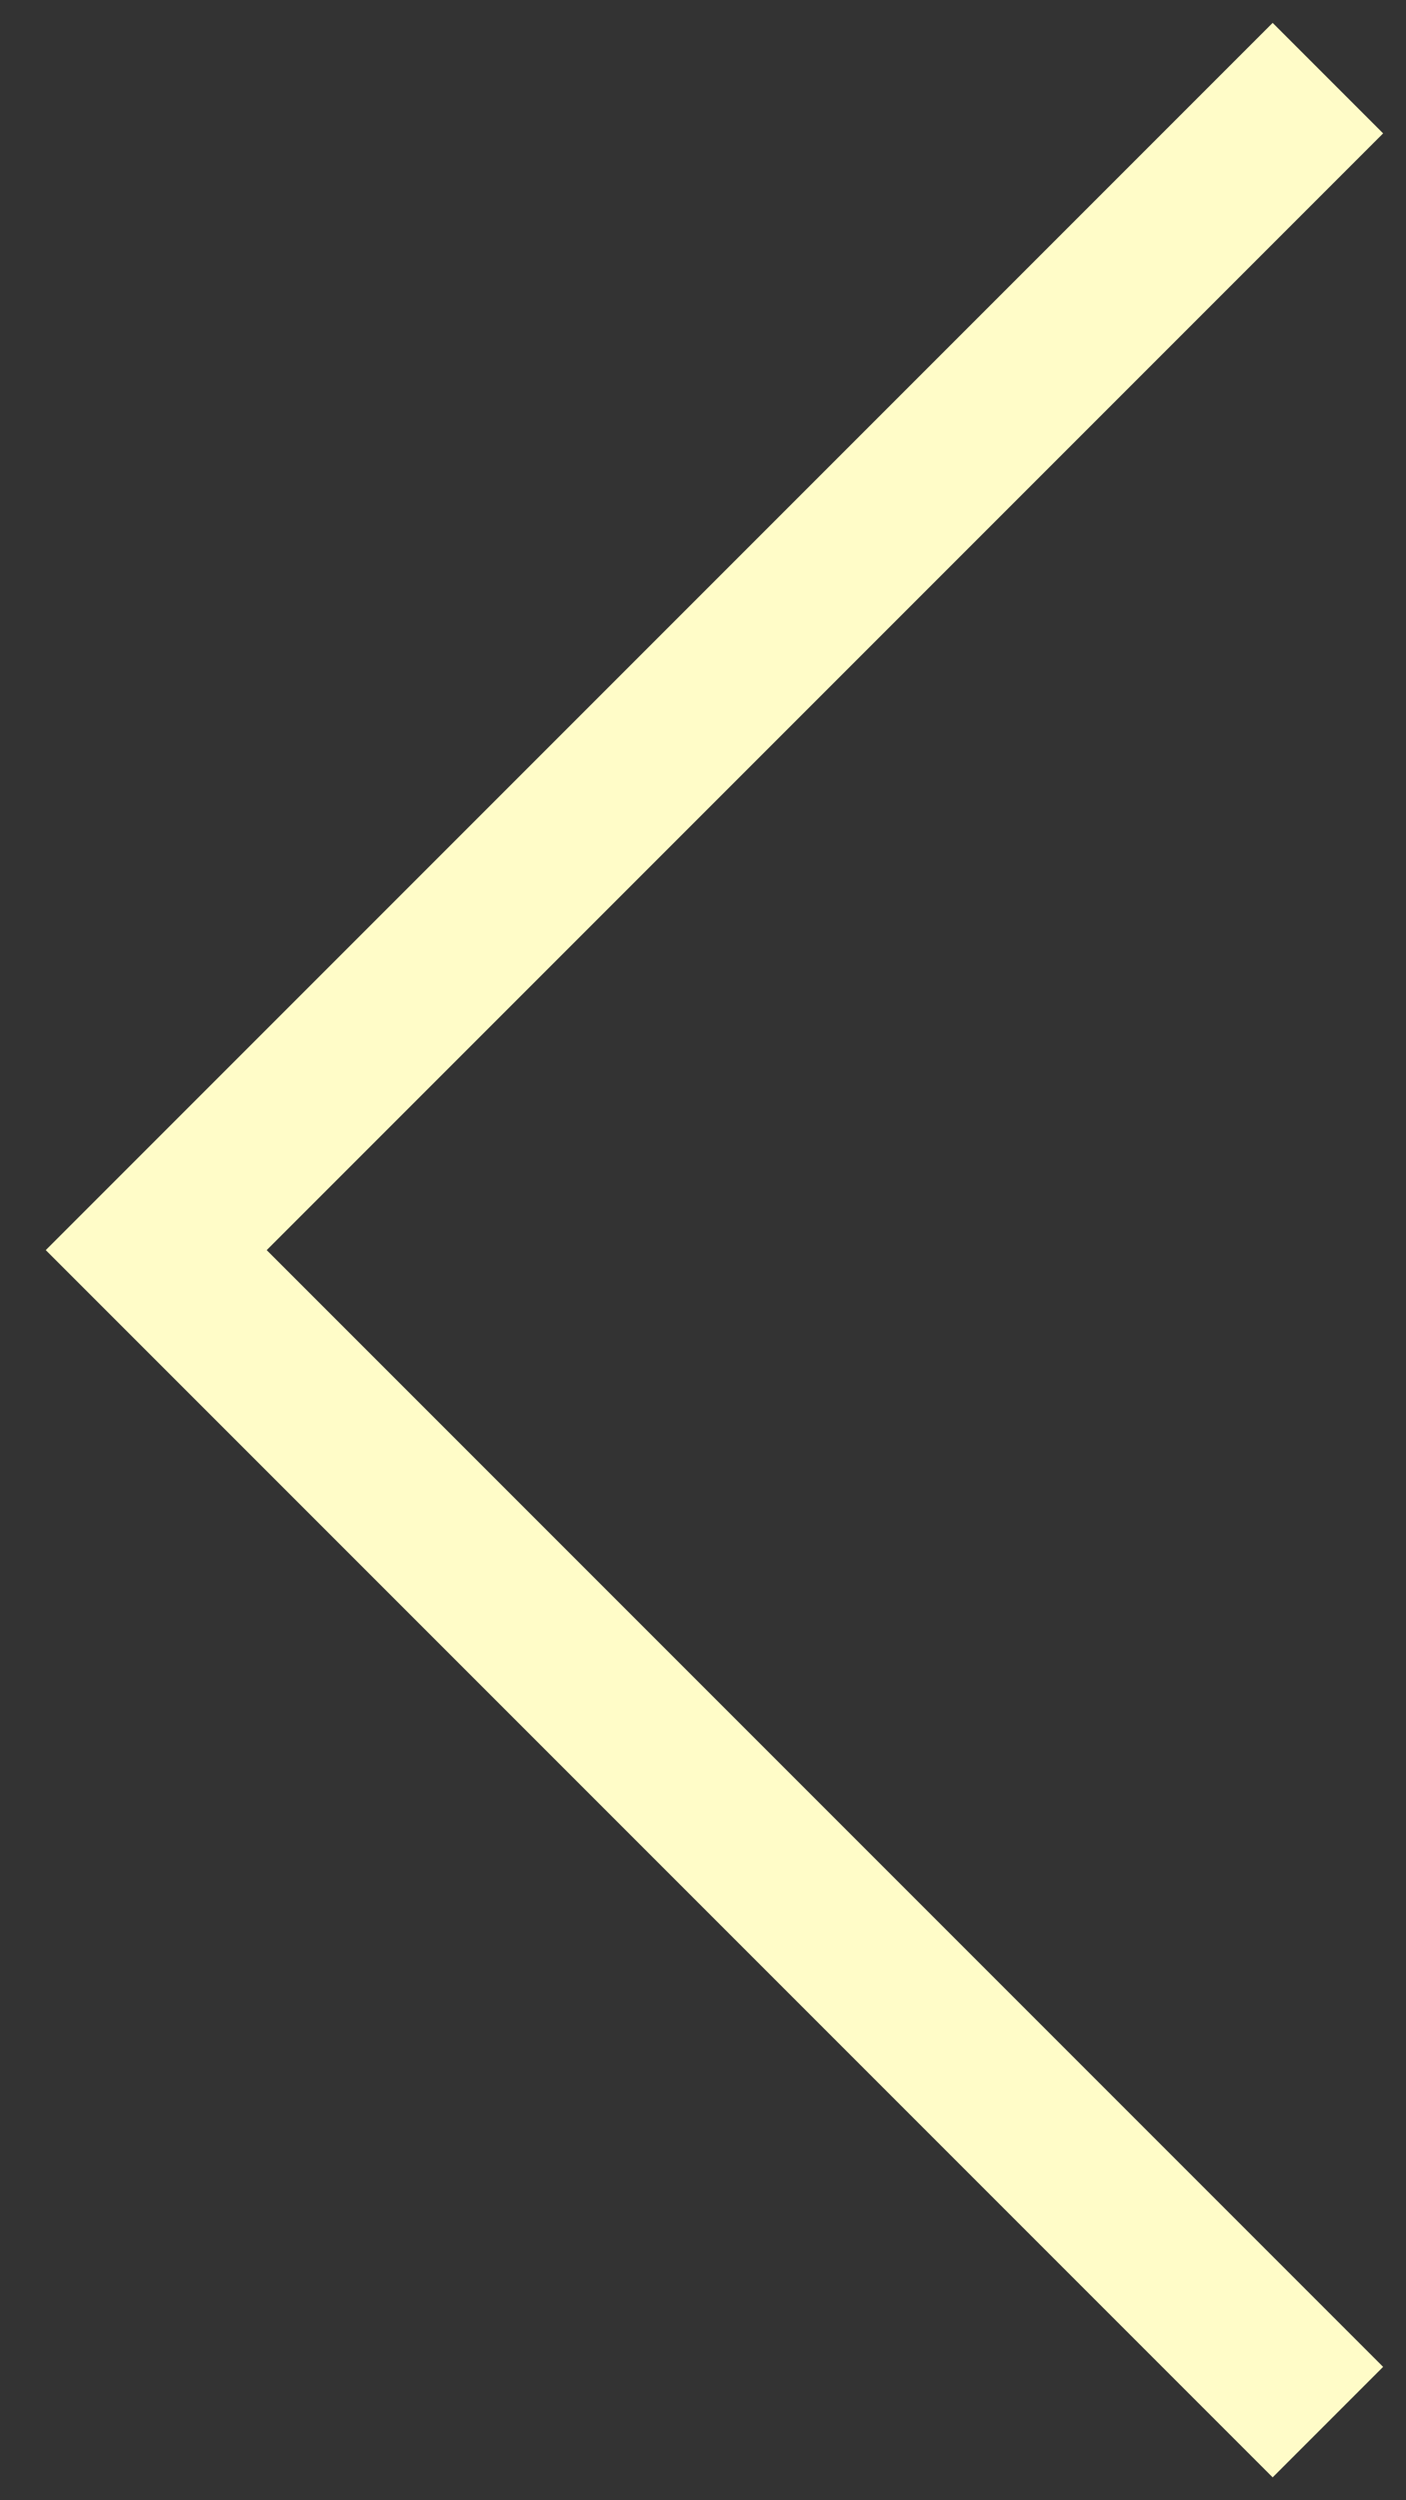 <svg width="18" height="32" viewBox="0 0 18 32" fill="none" xmlns="http://www.w3.org/2000/svg">
<rect x="0" y="0" width="18" height="32" fill="#333333" stroke="none"/>
<path id="Vector 43" d="M17 1L2 16L17 31" stroke="#FFFCC8" stroke-width="2"/>
</svg>
